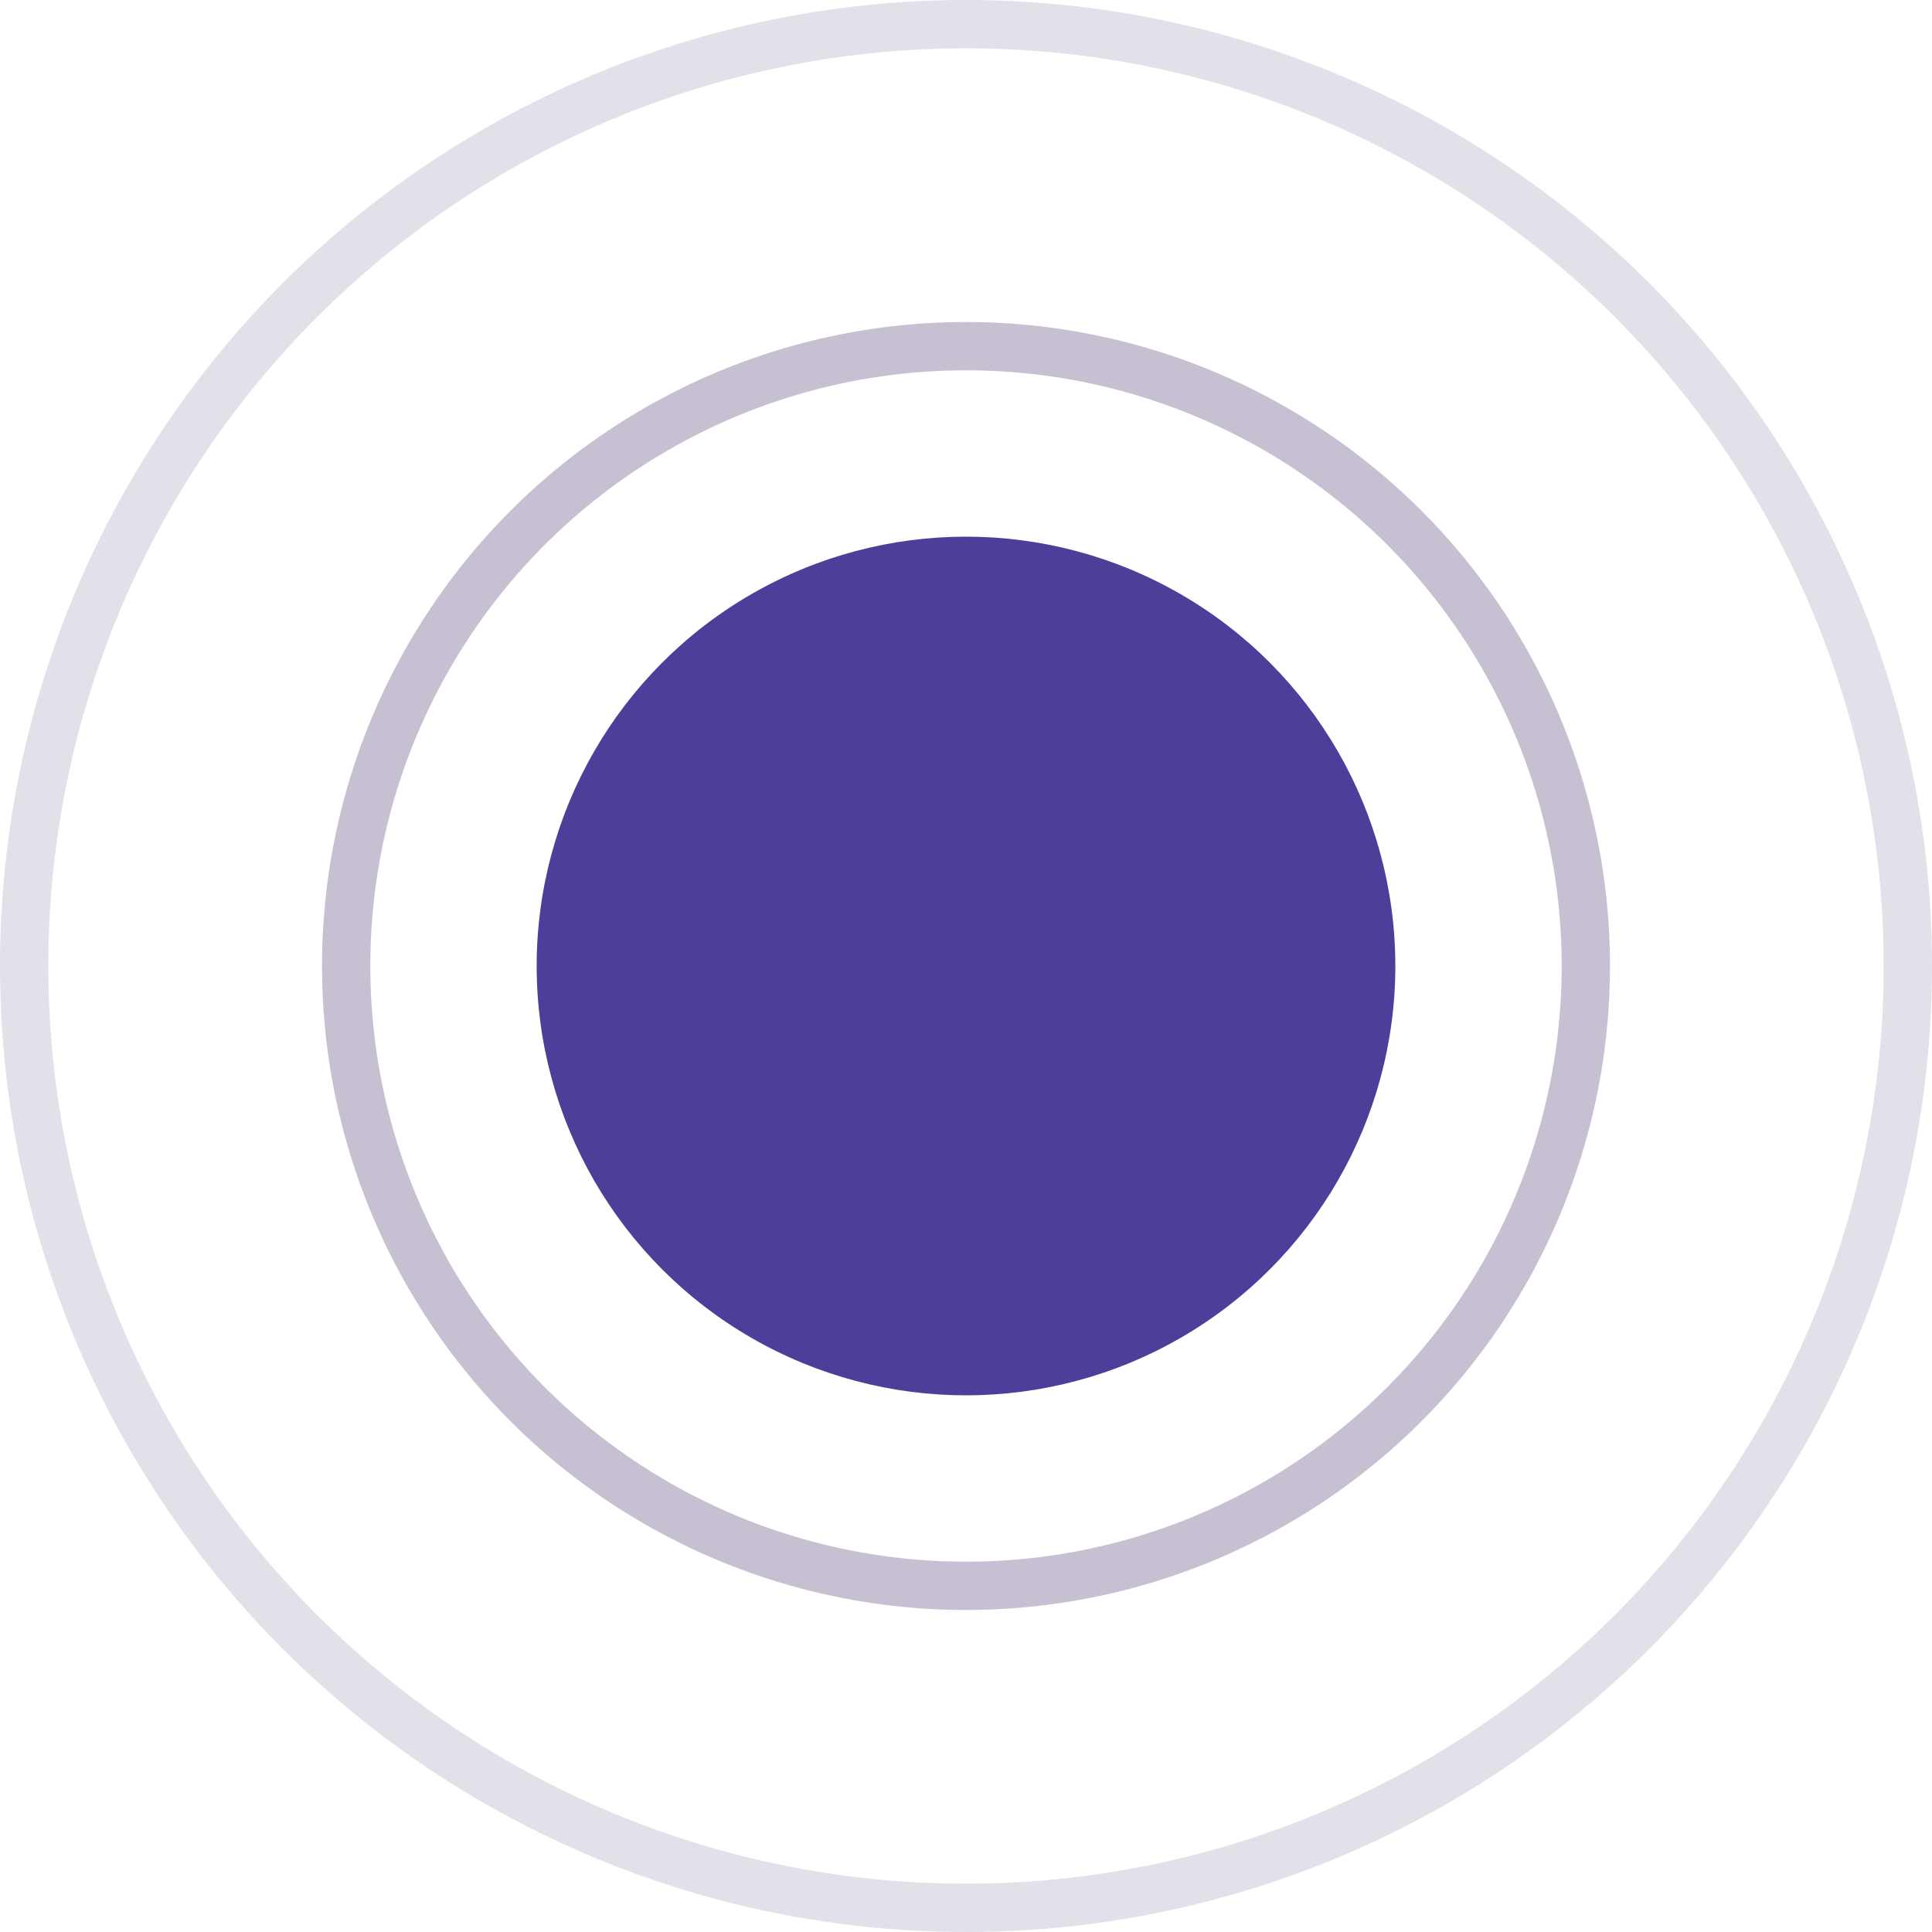 <svg width="40" height="40" viewBox="0 0 40 40" fill="none" xmlns="http://www.w3.org/2000/svg">
<circle cx="20" cy="20" r="8.889" fill="#4D3E9A"/>
<circle cx="20" cy="20" r="12.833" stroke="#A297B5" stroke-opacity="0.6"/>
<circle cx="20" cy="20" r="19.5" stroke="#A297B5" stroke-opacity="0.3"/>
</svg>
